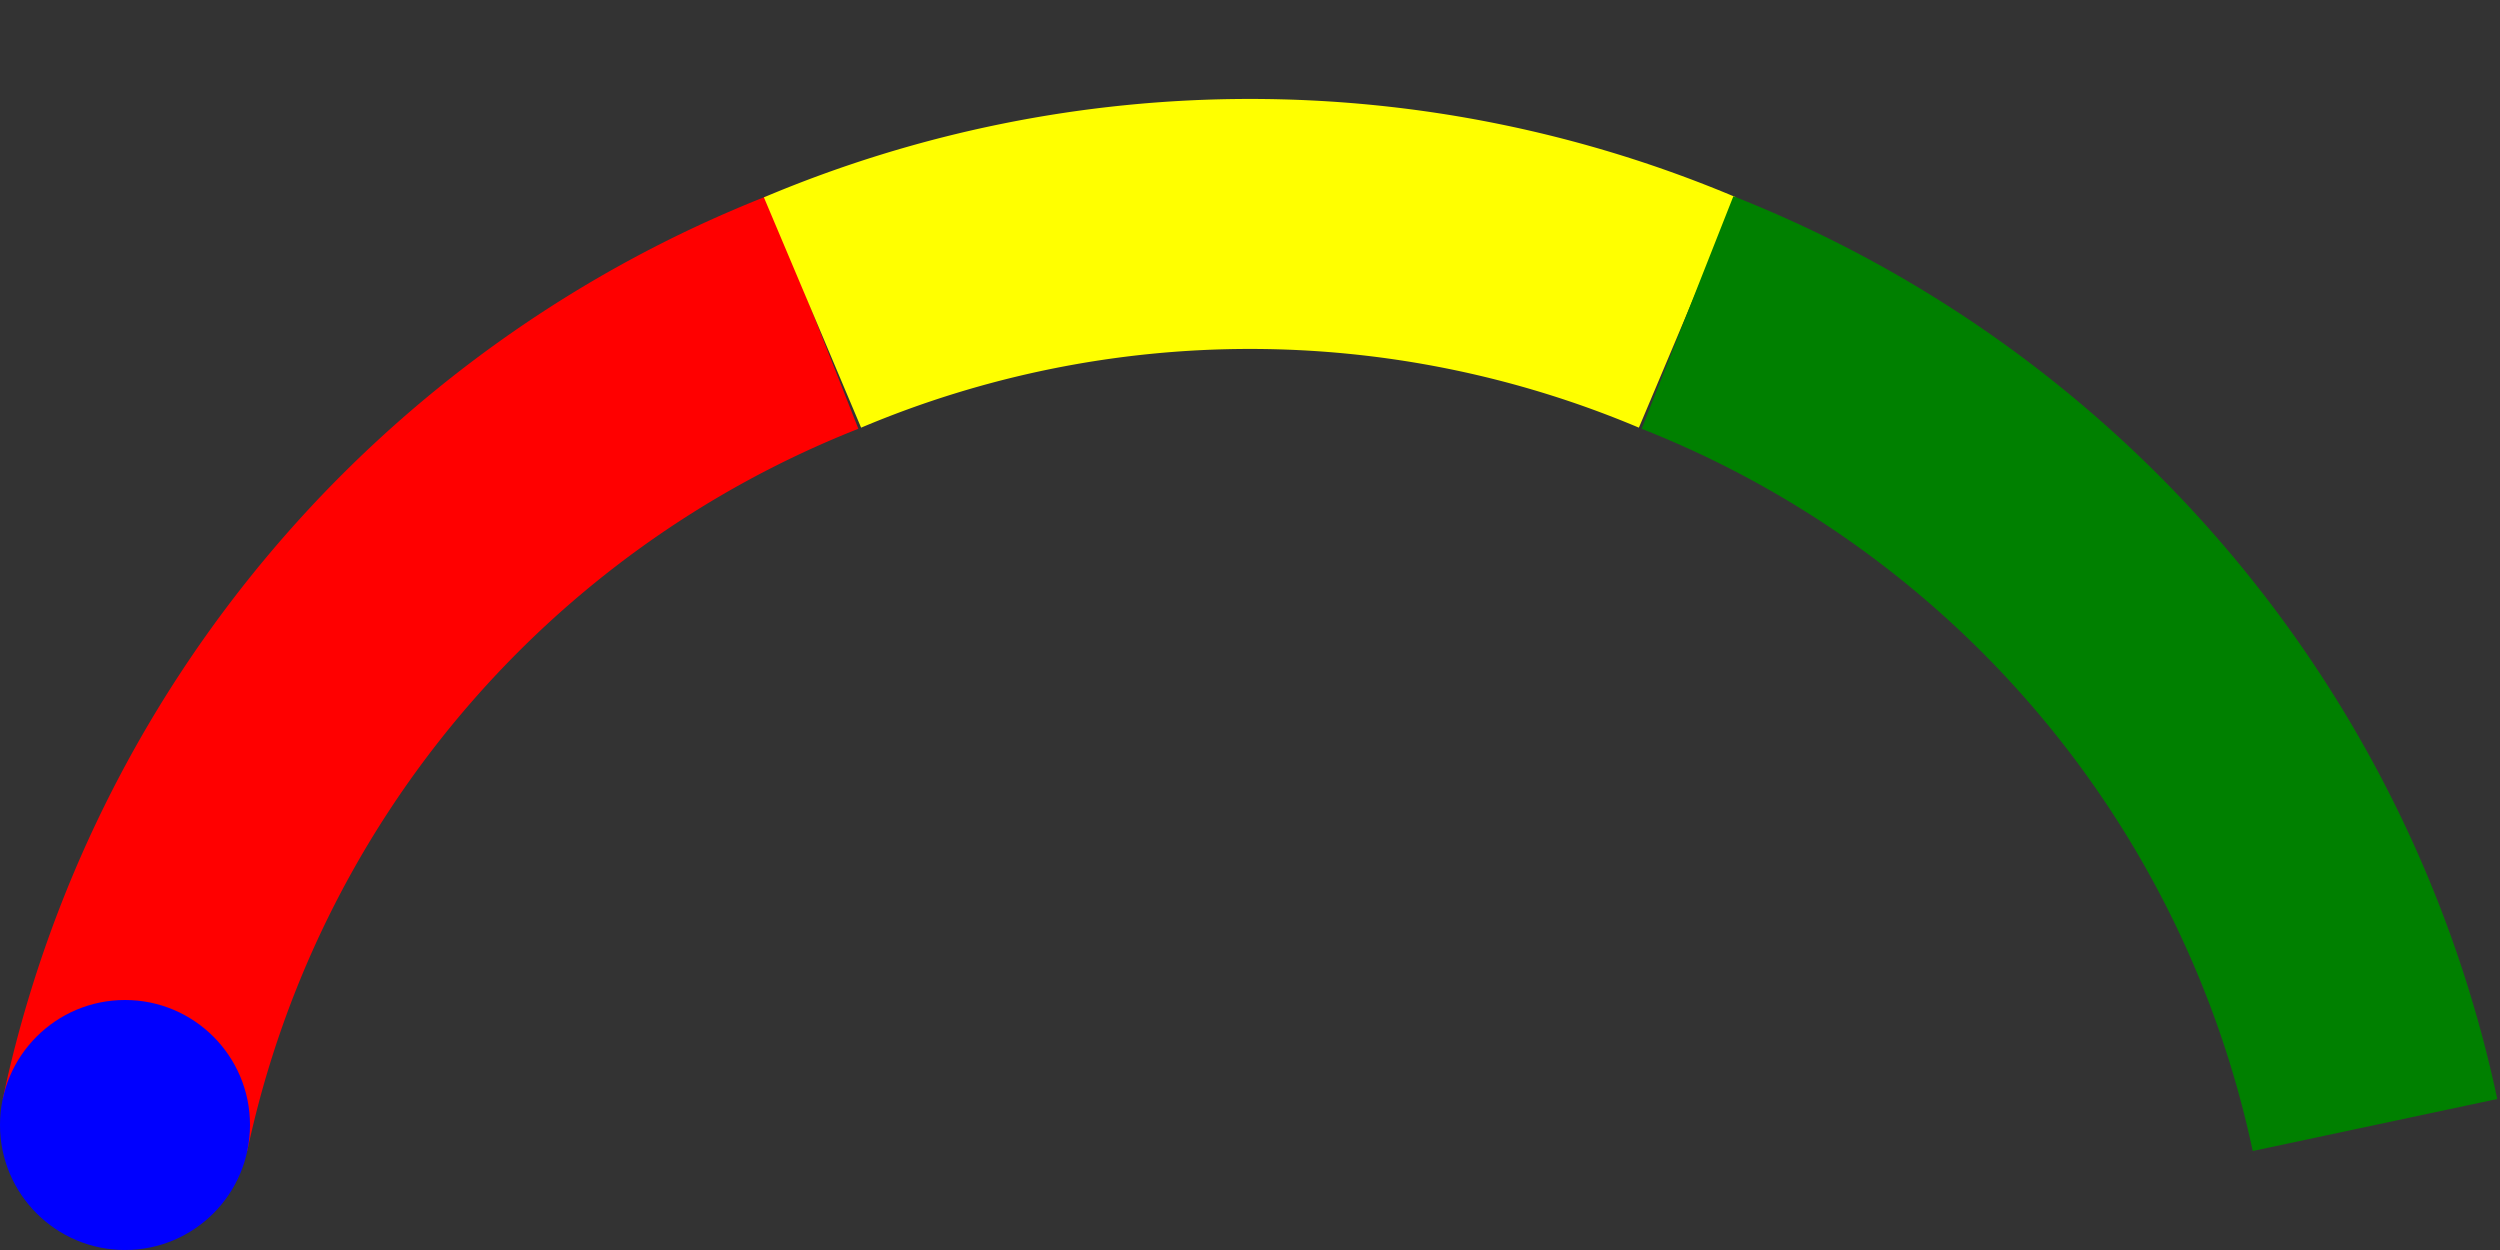 <svg width="200" height="100" xmlns="http://www.w3.org/2000/svg">
    <rect width="100%" height="100%" fill="#333333" stroke="none"/>
    <!-- Half circle divided into three mood sections -->
    <!-- MoodNegative: first third of the semi-circle -->
    <path d="M 10,90 A 90,90 0 0,1 65,25" fill="none" stroke="red" stroke-width="20"/>
    <!-- MoodNeutral: second third of the semi-circle -->
    <path d="M 65,25 A 90,90 0 0,1 135,25" fill="none" stroke="yellow" stroke-width="20"/>
    <!-- MoodPositive: final third of the semi-circle -->
    <path d="M 135,25 A 90,90 0 0,1 190,90" fill="none" stroke="green" stroke-width="20"/>

    <!-- MoodPointer initially positioned at the start of the MoodNegative section -->
    <circle cx="10" cy="90" r="10" fill="blue"/>
</svg>
